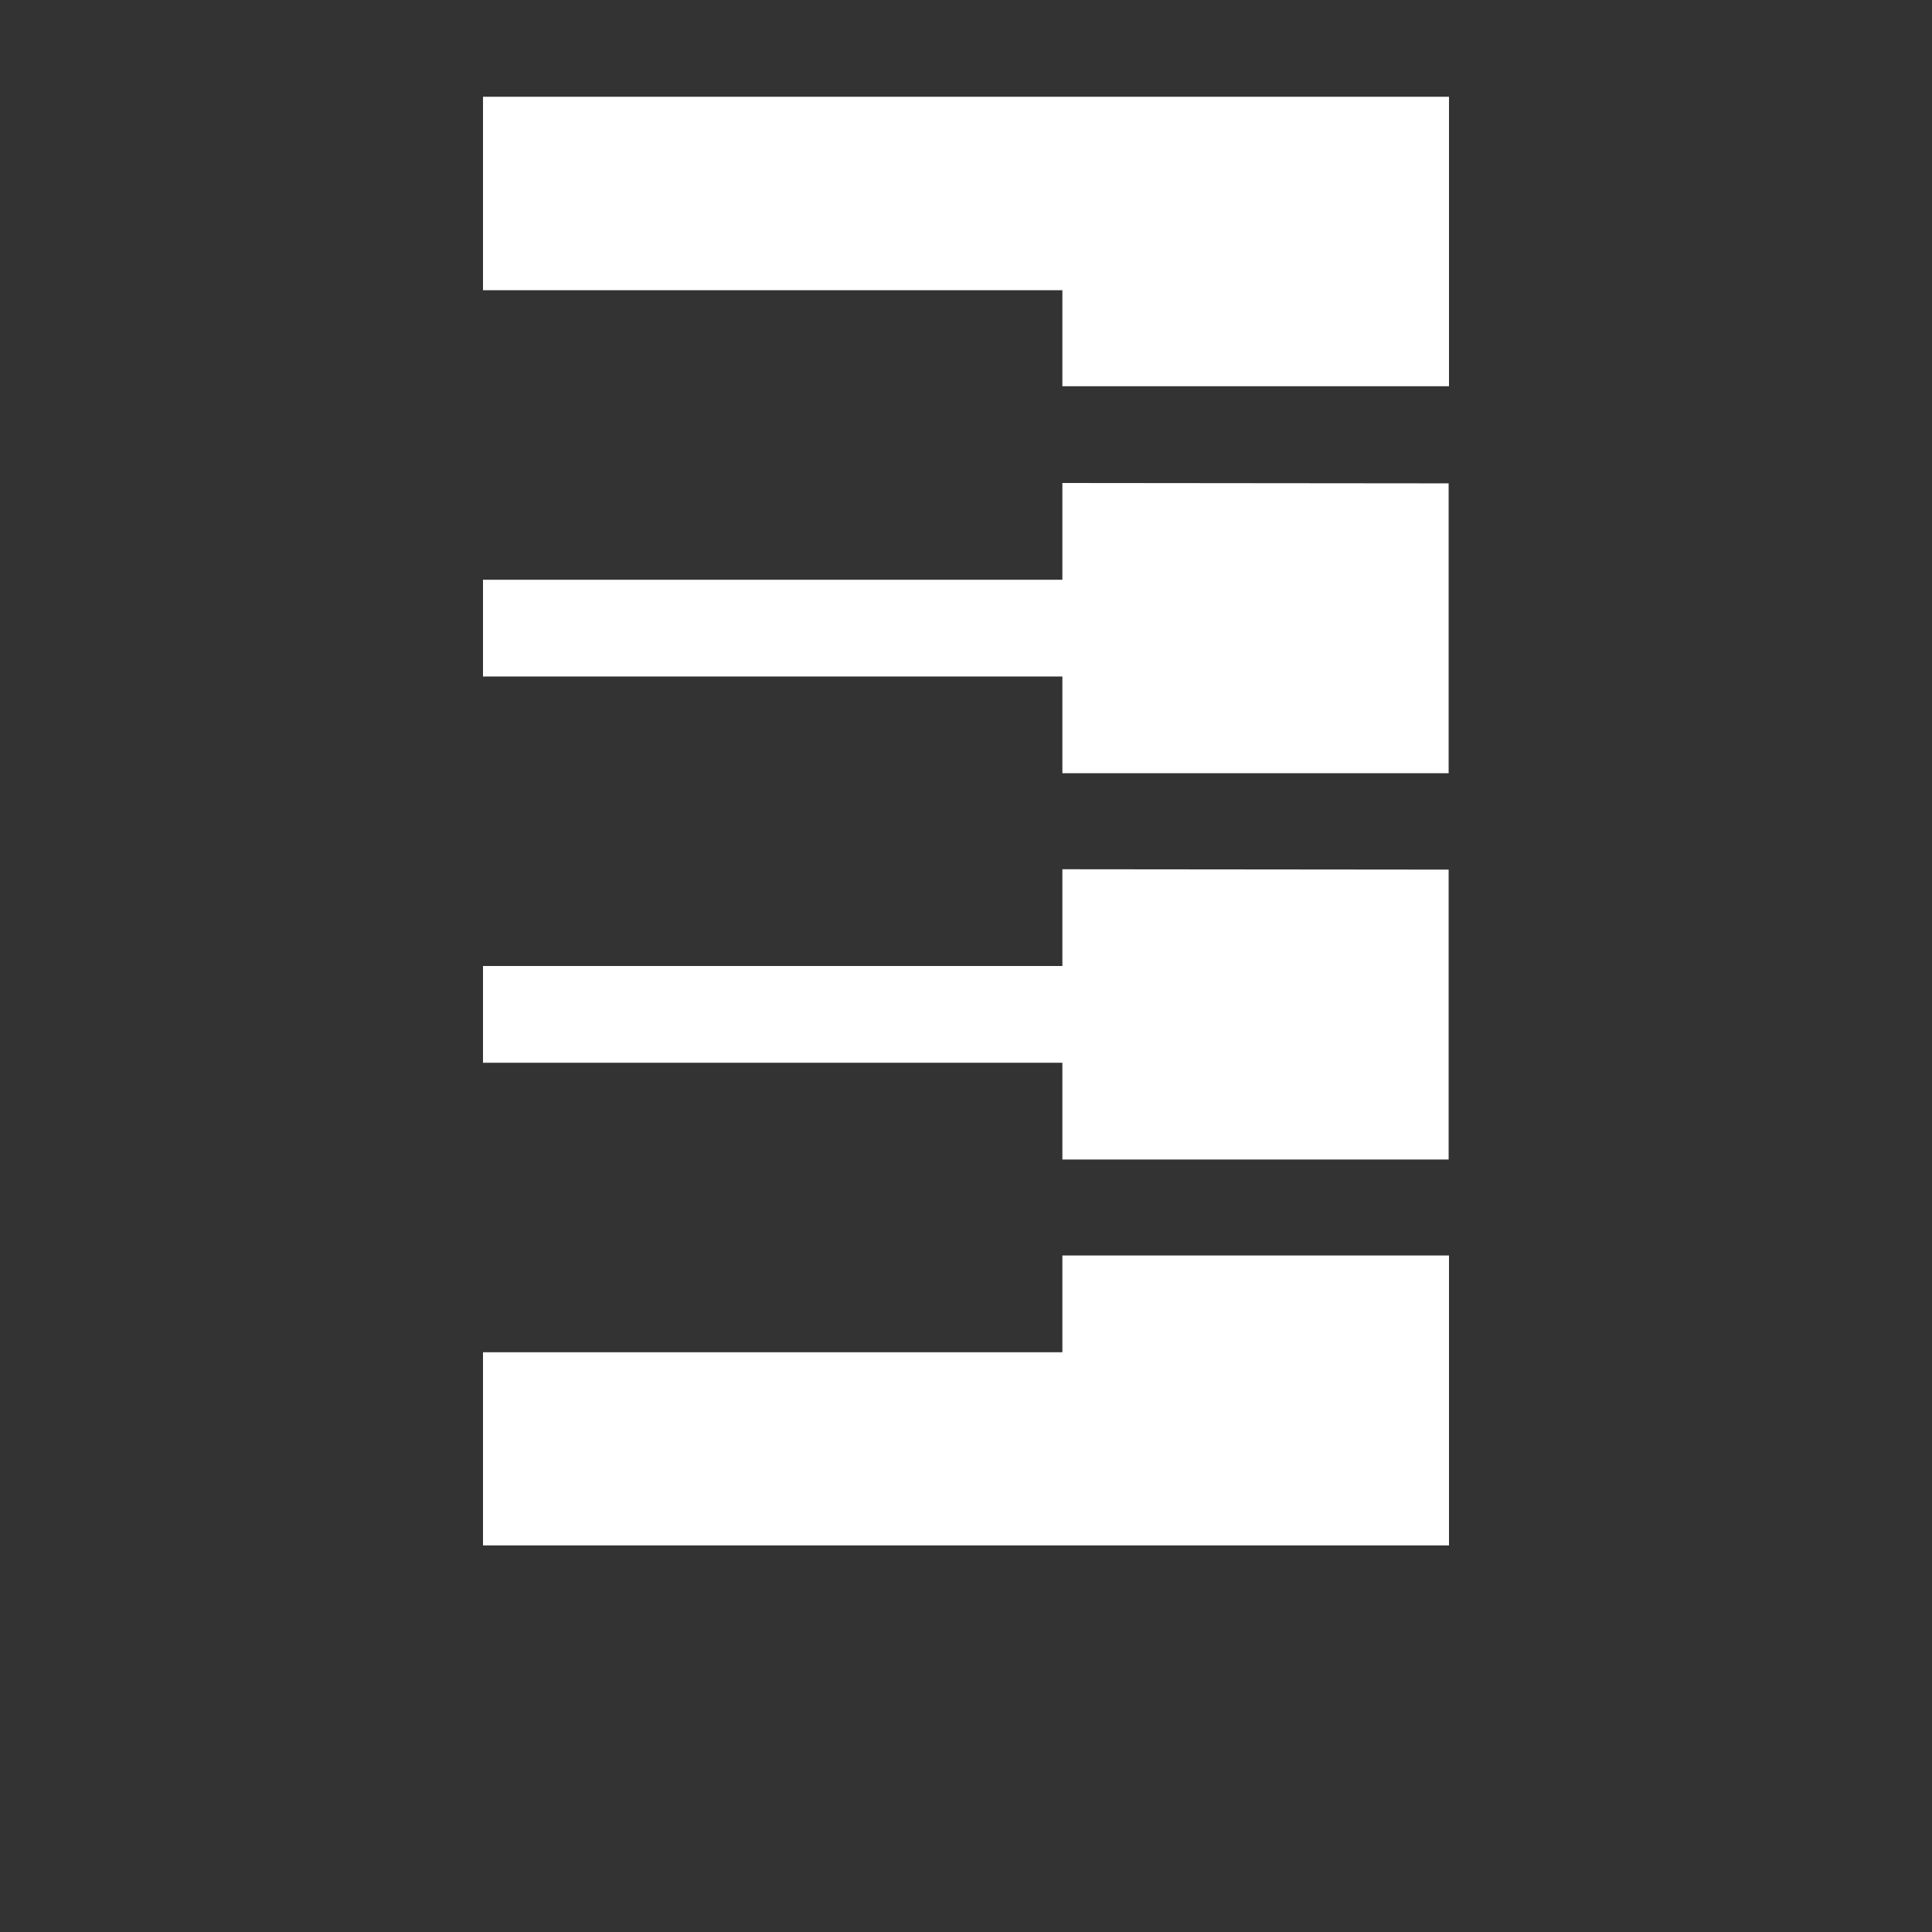<?xml version="1.0" encoding="UTF-8" standalone="no"?>
<svg
   xmlns:dc="http://purl.org/dc/elements/1.1/"
   xmlns:cc="http://creativecommons.org/ns#"
   xmlns:rdf="http://www.w3.org/1999/02/22-rdf-syntax-ns#"
   xmlns:svg="http://www.w3.org/2000/svg"
   xmlns="http://www.w3.org/2000/svg"
   xmlns:sodipodi="http://sodipodi.sourceforge.net/DTD/sodipodi-0.dtd"
   xmlns:inkscape="http://www.inkscape.org/namespaces/inkscape"
   width="20"
   height="20"
   viewBox="0 0 5.292 5.292"
   version="1.1"
   id="svg1626"
   inkscape:version="1.0 (4035a4fb49, 2020-05-01)"
   sodipodi:docname="master_pitch.svg">
  <rect x="0" y="0" width="5.292" height="5.292" fill="#333333" stroke="none"/>
  <defs
     id="defs1620" />
  <sodipodi:namedview
     id="base"
     pagecolor="#121316"
     bordercolor="#666666"
     borderopacity="1.0"
     inkscape:pageopacity="0"
     inkscape:pageshadow="2"
     inkscape:zoom="28"
     inkscape:cx="10.374999"
     inkscape:cy="7.1428326"
     inkscape:document-units="px"
     inkscape:current-layer="layer2"
     showgrid="true"
     units="px"
     inkscape:window-width="1440"
     inkscape:window-height="837"
     inkscape:window-x="0"
     inkscape:window-y="35"
     inkscape:window-maximized="1"
     inkscape:document-rotation="0">
    <inkscape:grid
       type="xygrid"
       id="grid2171"
       empspacing="20"
       dotted="false" />
  </sodipodi:namedview>
  <g
     inkscape:label="Background"
     inkscape:groupmode="layer"
     id="layer1"
     transform="translate(0,-291.708)" />
  <g
     inkscape:groupmode="layer"
     id="layer2"
     inkscape:label="Icon">
    <path
       style="display:inline;fill:#ffffff;fill-opacity:1;stroke:none;stroke-width:0.265"
       d="m 1.323,0.265 v 0.265 0.265 h 1.587 V 1.058 H 3.969 V 0.265 Z m 1.587,1.058 v 0.265 h -1.587 v 0.265 h 1.587 v 0.265 h 1.058 v -0.794 z m 0,1.058 v 0.265 h -1.587 v 0.265 h 1.587 v 0.265 h 1.058 v -0.794 z m 0,1.058 v 0.265 h -1.587 v 0.529 h 2.646 v -0.794 z"
       id="rect4412"
       inkscape:connector-curvature="0"
       sodipodi:nodetypes="ccccccccccccccccccccccccccccccccc" />
  </g>
</svg>
